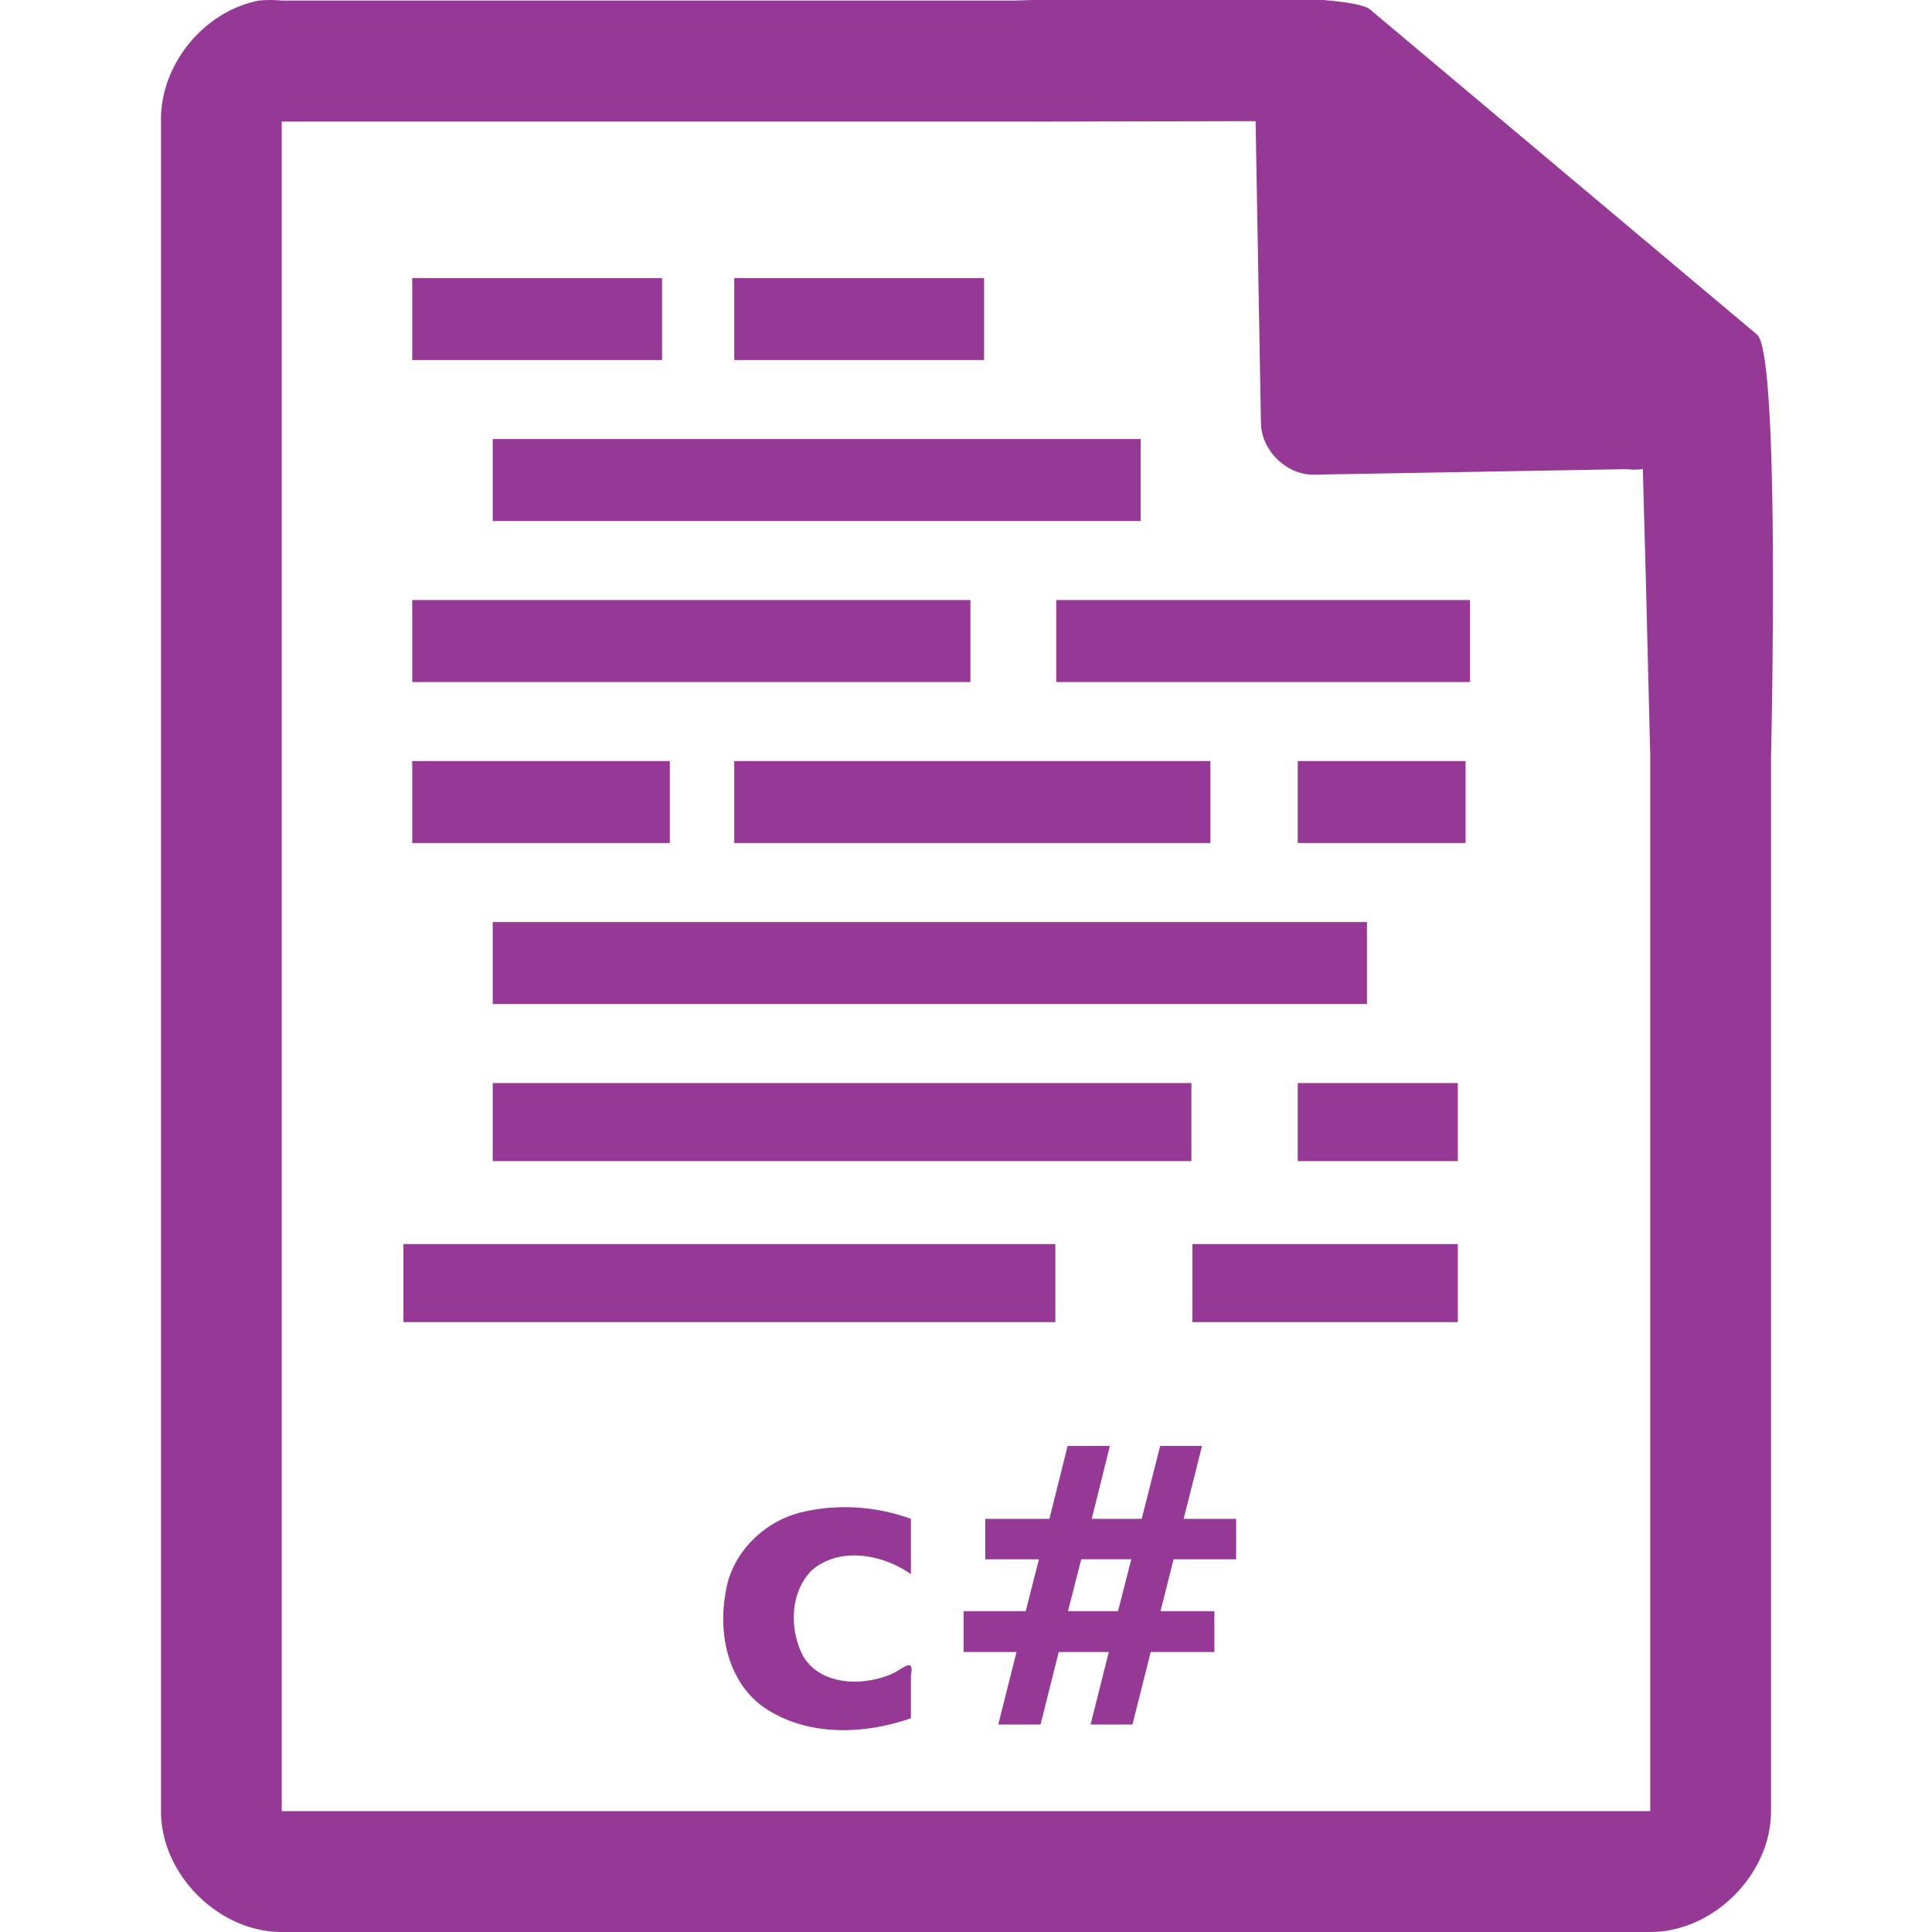 <svg xmlns="http://www.w3.org/2000/svg" width="48" height="48"><defs><linearGradient id="a"><stop offset="0" stop-color="#dc85e9"/><stop offset="1" stop-color="#f2cbf8"/></linearGradient><linearGradient id="b"><stop offset="0" stop-color="#dc85e9"/><stop offset="1" stop-color="#f2cbf8"/></linearGradient><linearGradient id="c"><stop offset="0" stop-color="#fff" stop-opacity=".588"/><stop offset="1" stop-color="#fff" stop-opacity=".863"/></linearGradient><linearGradient id="d"><stop offset="0" stop-color="#b3b3b3"/><stop offset="1" stop-color="#e6e6e6"/></linearGradient><linearGradient id="e"><stop offset="0" stop-color="#e694bb"/><stop offset=".262" stop-color="#d3819a"/><stop offset=".705" stop-color="#b25a64"/><stop offset="1" stop-color="#98313d"/></linearGradient></defs><path style="line-height:normal;text-indent:0;text-align:start;text-decoration-line:none;text-transform:none;marker:none" d="M29.705-.084c-2.047.008-4.121.088-4.517.098H7a2.938 2.938 0 0 0-.563 0C5.063.276 3.975 1.612 4 3.012V45c0 1.57 1.43 3 3 3h34c1.57 0 3-1.43 3-3V18.818c.018-.792.215-9.927-.336-10.496L34.054.248c-.284-.275-2.302-.34-4.349-.332zm1.49 3.094l.133 7.504c.012.681.638 1.29 1.317 1.279l7.771-.137c.133.018.268.017.4-.006l.082 3.03L41 18.77v26.227H7V3.021h18.672l5.523-.011zM10.242 6.908v2.037h6.207V6.908h-6.207zm8 0v2.037h6.207V6.908h-6.207zm-6 4v2.037H28.34v-2.037H12.242zm-2 4v2.037H24.11v-2.037H10.242zm16 0v2.037h10.28v-2.037h-10.28zm-16 4v2.037h6.4v-2.037h-6.4zm8 0v2.037h11.83v-2.037h-11.83zm14 0v2.037h4.17v-2.037h-4.17zm-20 4v2.037h21.72v-2.037h-21.72zm0 4v1.94H29.6v-1.94H12.242zm20 0v1.94h3.977v-1.94h-3.977zm-22.219 4v1.94H26.22v-1.94H10.023zm19.602 0v1.94h6.594v-1.94h-6.594zm-3.1 5.016l-.453 1.812H24.48v1.004h1.332l-.328 1.29H23.94v1.013h1.315l-.453 1.803h1.05l.452-1.803h1.244l-.453 1.803h1.04l.454-1.803h1.582v-1.014h-1.338l.324-1.289h1.555v-1.004h-1.305l.457-1.812h-1.04l-.458 1.812h-1.242l.451-1.812h-1.049zm-5.843 1.531c-.22.015-.44.044-.655.092-1.004.194-1.866 1.021-2.004 2.05-.186 1.04.088 2.262 1.022 2.866 1.054.68 2.439.63 3.586.226v-1.058c.091-.479-.199-.167-.485-.037-.715.303-1.757.291-2.197-.455-.34-.656-.324-1.582.22-2.125.692-.6 1.77-.396 2.462.097v-1.375a4.778 4.778 0 0 0-1.95-.28zm6.181 1.285h1.244l-.33 1.29h-1.244l.33-1.29z" color="#000" font-weight="400" font-family="Andale Mono" overflow="visible" fill="#963996"/></svg>
